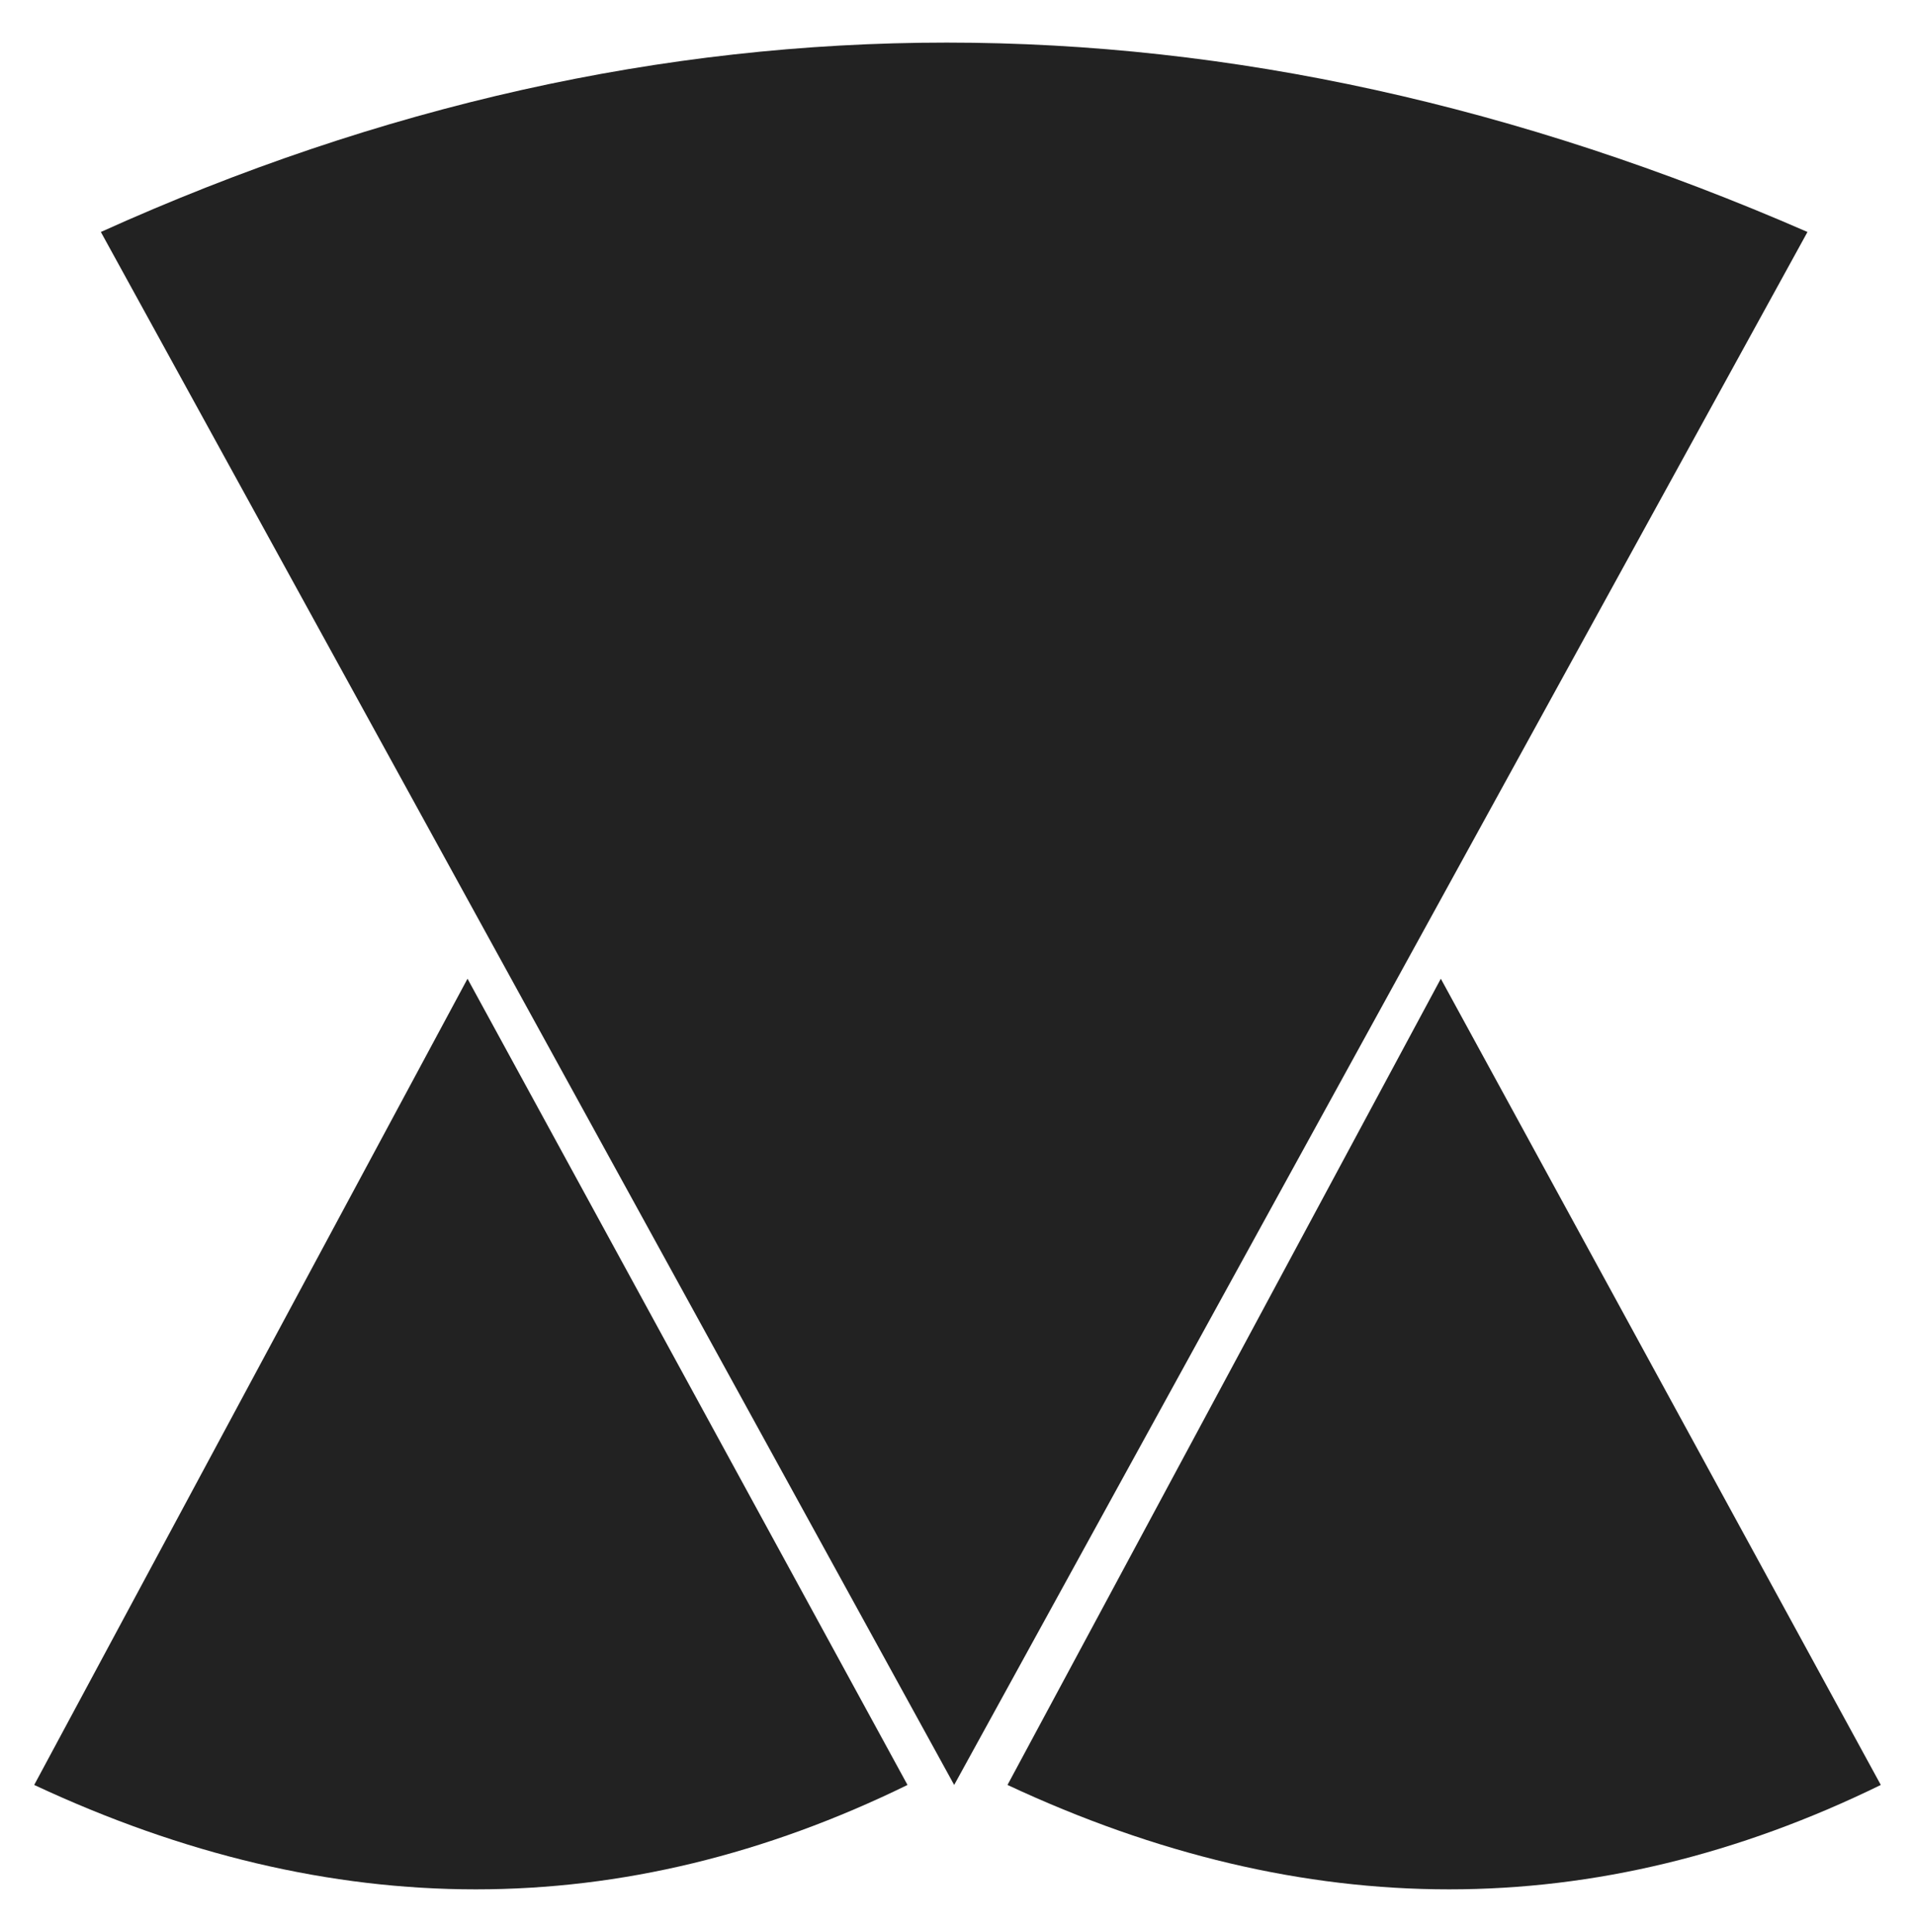 <?xml version="1.0" standalone="no"?><!-- Generator: Gravit.io --><svg xmlns="http://www.w3.org/2000/svg" xmlns:xlink="http://www.w3.org/1999/xlink" style="isolation:isolate" viewBox="0 0 280 282.457" width="280" height="282.457"><defs><clipPath id="_clipPath_sMqCmddu1mDe3xc50qZiWhIFH985h98j"><rect width="280" height="282.457"/></clipPath></defs><g clip-path="url(#_clipPath_sMqCmddu1mDe3xc50qZiWhIFH985h98j)"><path d=" M 14.747 33.916 L 139.513 260.964 L 264.278 33.916 Q 137.327 -21.459 14.747 33.916 Z " fill="rgb(34,34,34)"/><path d=" M 275 260.964 L 210.668 143.092 L 147.31 260.964 Q 212.601 291.493 275 260.964 Z " fill="rgb(34,34,34)"/><path d=" M 132.69 260.964 L 68.357 143.092 L 5 260.964 Q 70.29 291.493 132.69 260.964 Z " fill="rgb(34,34,34)"/></g></svg>
